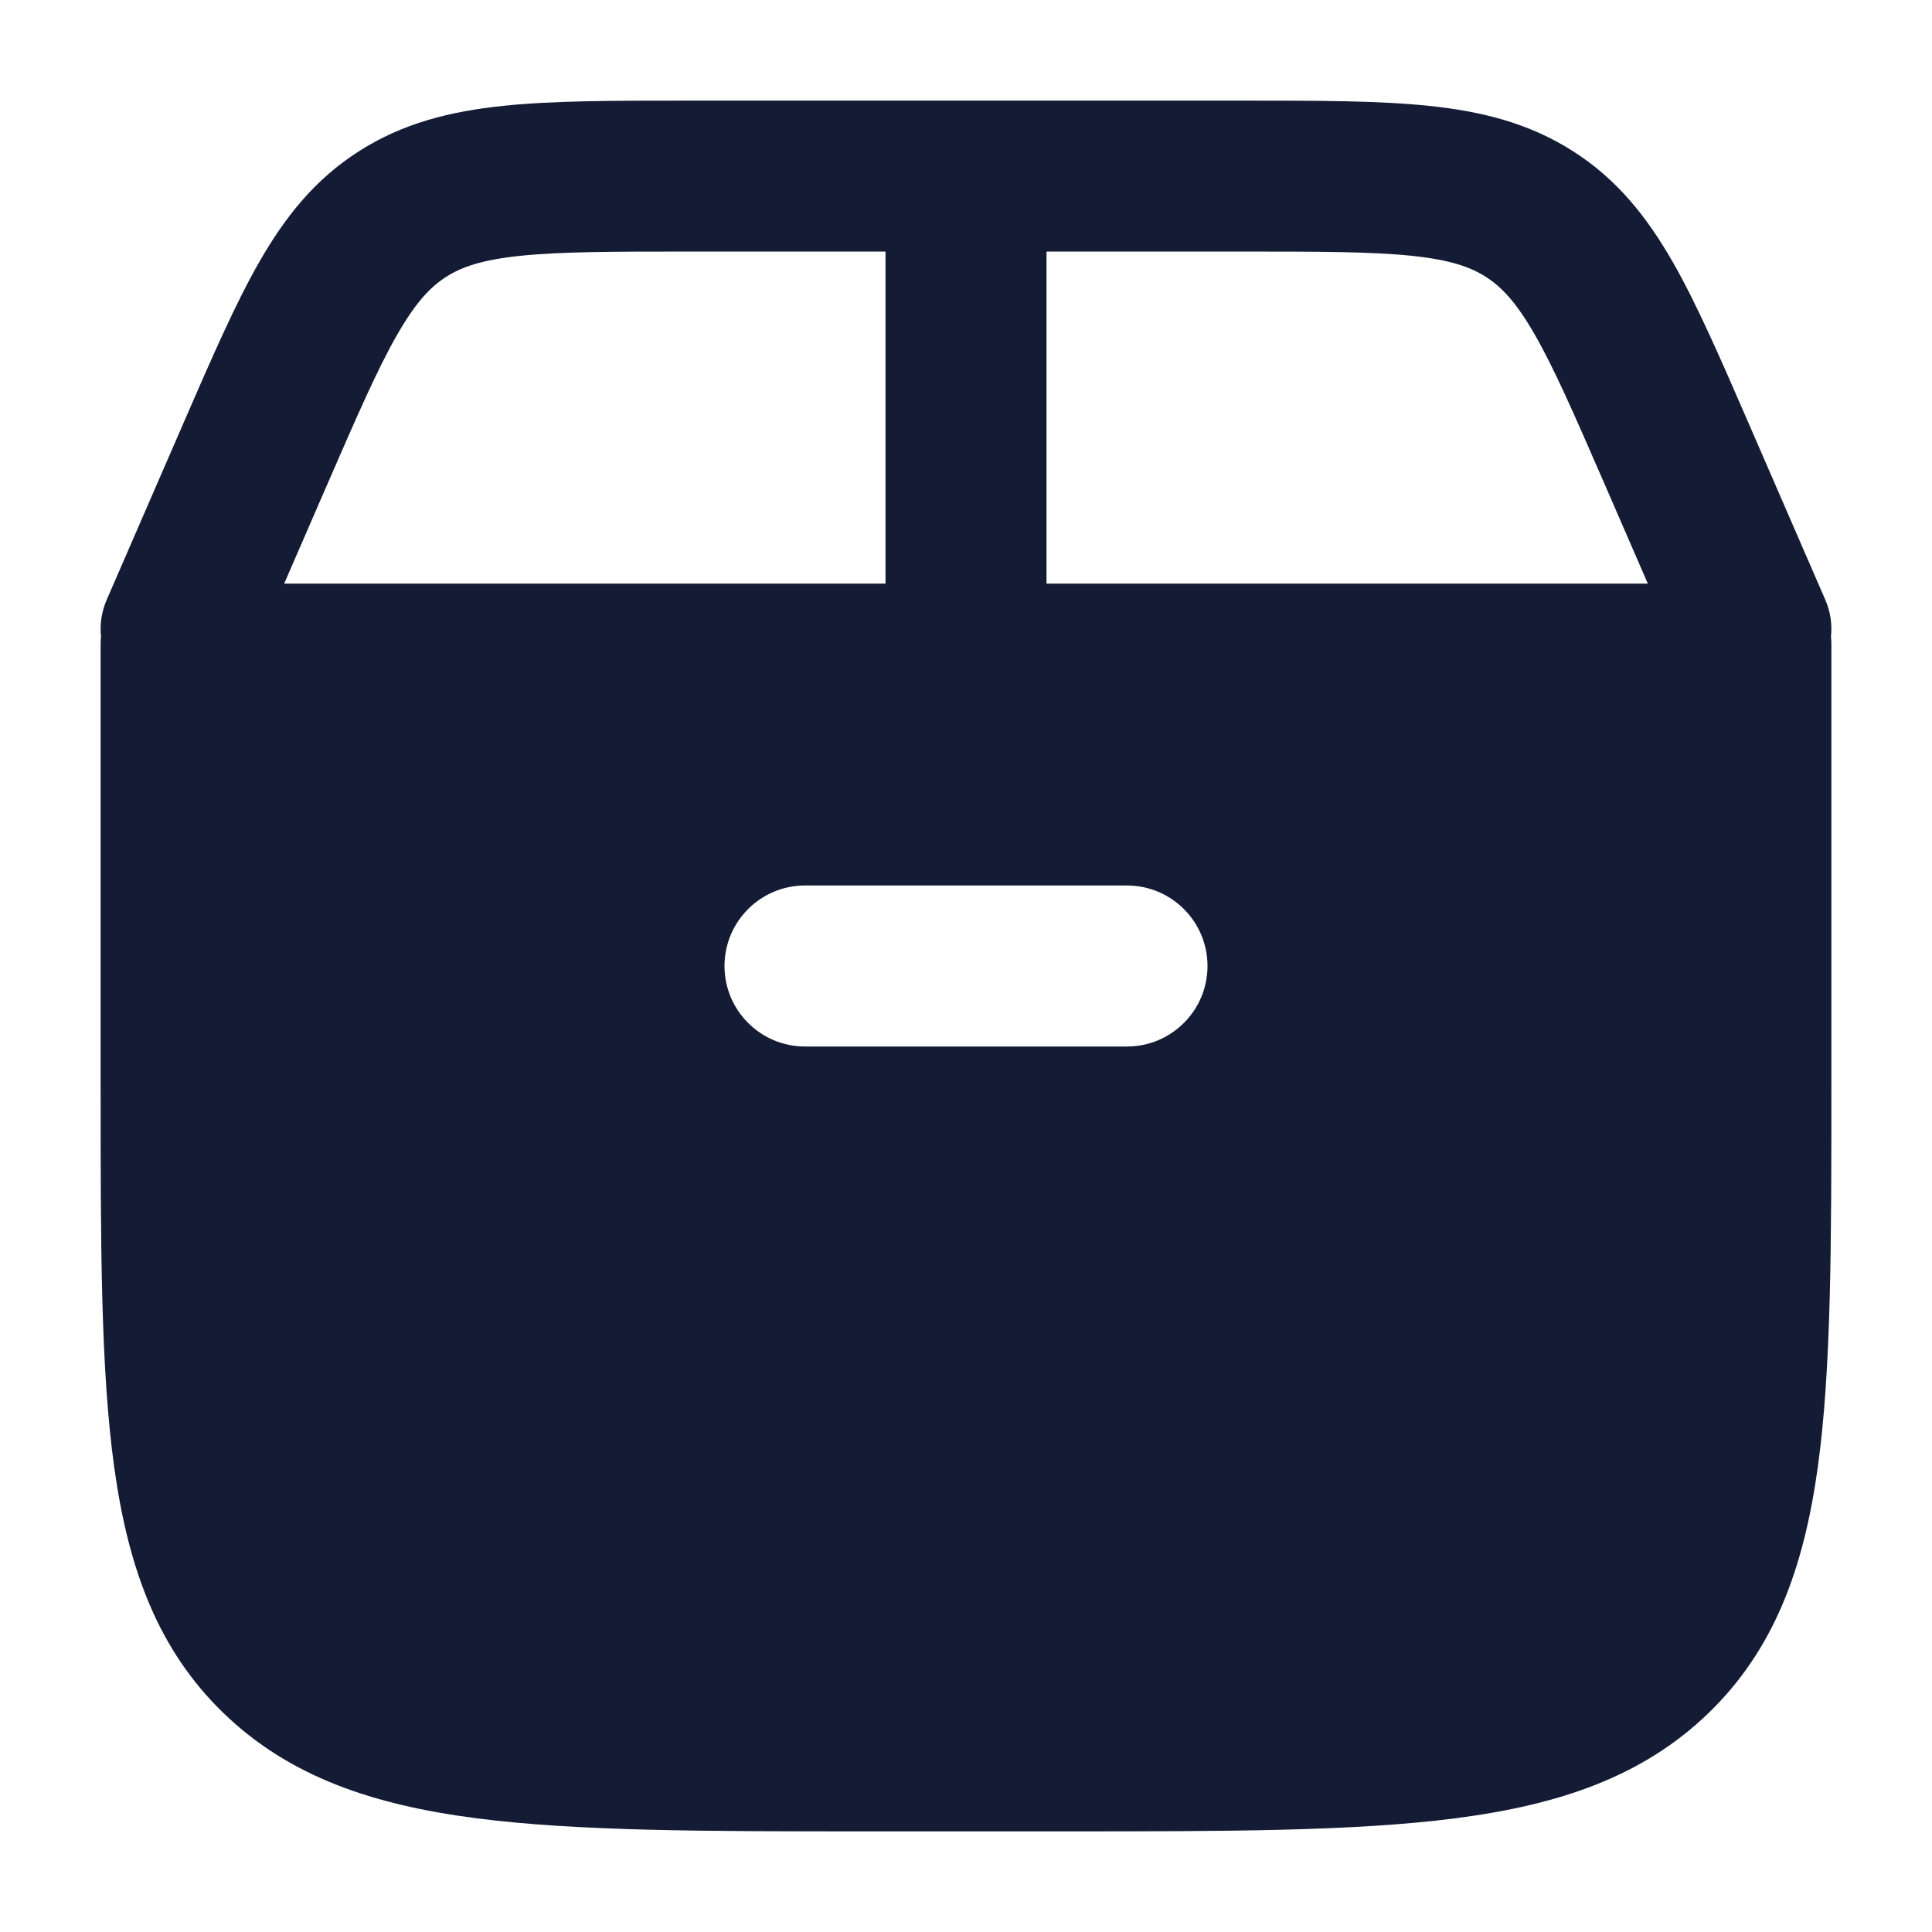 <svg width="24" height="24" viewBox="0 0 24 24" fill="none" xmlns="http://www.w3.org/2000/svg">
<path fill-rule="evenodd" clip-rule="evenodd" d="M8.528 1.25L15.472 1.25H15.473C16.375 1.25 17.131 1.25 17.75 1.315C18.405 1.383 18.997 1.53 19.543 1.88C20.09 2.229 20.459 2.697 20.777 3.25C21.077 3.774 21.368 4.443 21.715 5.242L22.675 7.452C22.74 7.602 22.761 7.759 22.745 7.91C22.748 7.939 22.75 7.969 22.75 8V13.487C22.75 15.458 22.75 17.016 22.58 18.235C22.405 19.49 22.037 20.496 21.219 21.285C20.404 22.07 19.373 22.42 18.084 22.587C16.826 22.75 15.215 22.75 13.166 22.75H10.834C8.785 22.75 7.174 22.75 5.916 22.587C4.627 22.42 3.596 22.07 2.781 21.285C1.963 20.496 1.595 19.49 1.42 18.235C1.25 17.016 1.25 15.458 1.25 13.487V13.487V13.487V13.487L1.25 8C1.25 7.969 1.252 7.939 1.255 7.91C1.239 7.759 1.26 7.602 1.325 7.452L2.285 5.242C2.632 4.443 2.923 3.774 3.223 3.25C3.541 2.697 3.91 2.229 4.457 1.88C5.003 1.53 5.595 1.383 6.25 1.315C6.869 1.25 7.625 1.25 8.528 1.25H8.528ZM3.53 7.25L11 7.25V3.125H8.58C7.611 3.125 6.962 3.126 6.461 3.178C5.984 3.228 5.733 3.317 5.541 3.44C5.349 3.563 5.167 3.751 4.936 4.154C4.692 4.578 4.442 5.152 4.069 6.009L3.53 7.25ZM13 7.25L20.47 7.25L19.931 6.009C19.558 5.152 19.308 4.578 19.064 4.154C18.833 3.751 18.651 3.563 18.459 3.44C18.267 3.317 18.016 3.228 17.539 3.178C17.038 3.126 16.389 3.125 15.42 3.125L13 3.125V7.25ZM9 12C9 11.448 9.448 11 10 11H14C14.552 11 15 11.448 15 12C15 12.552 14.552 13 14 13H10C9.448 13 9 12.552 9 12Z" fill="#141B34"/>
</svg>
